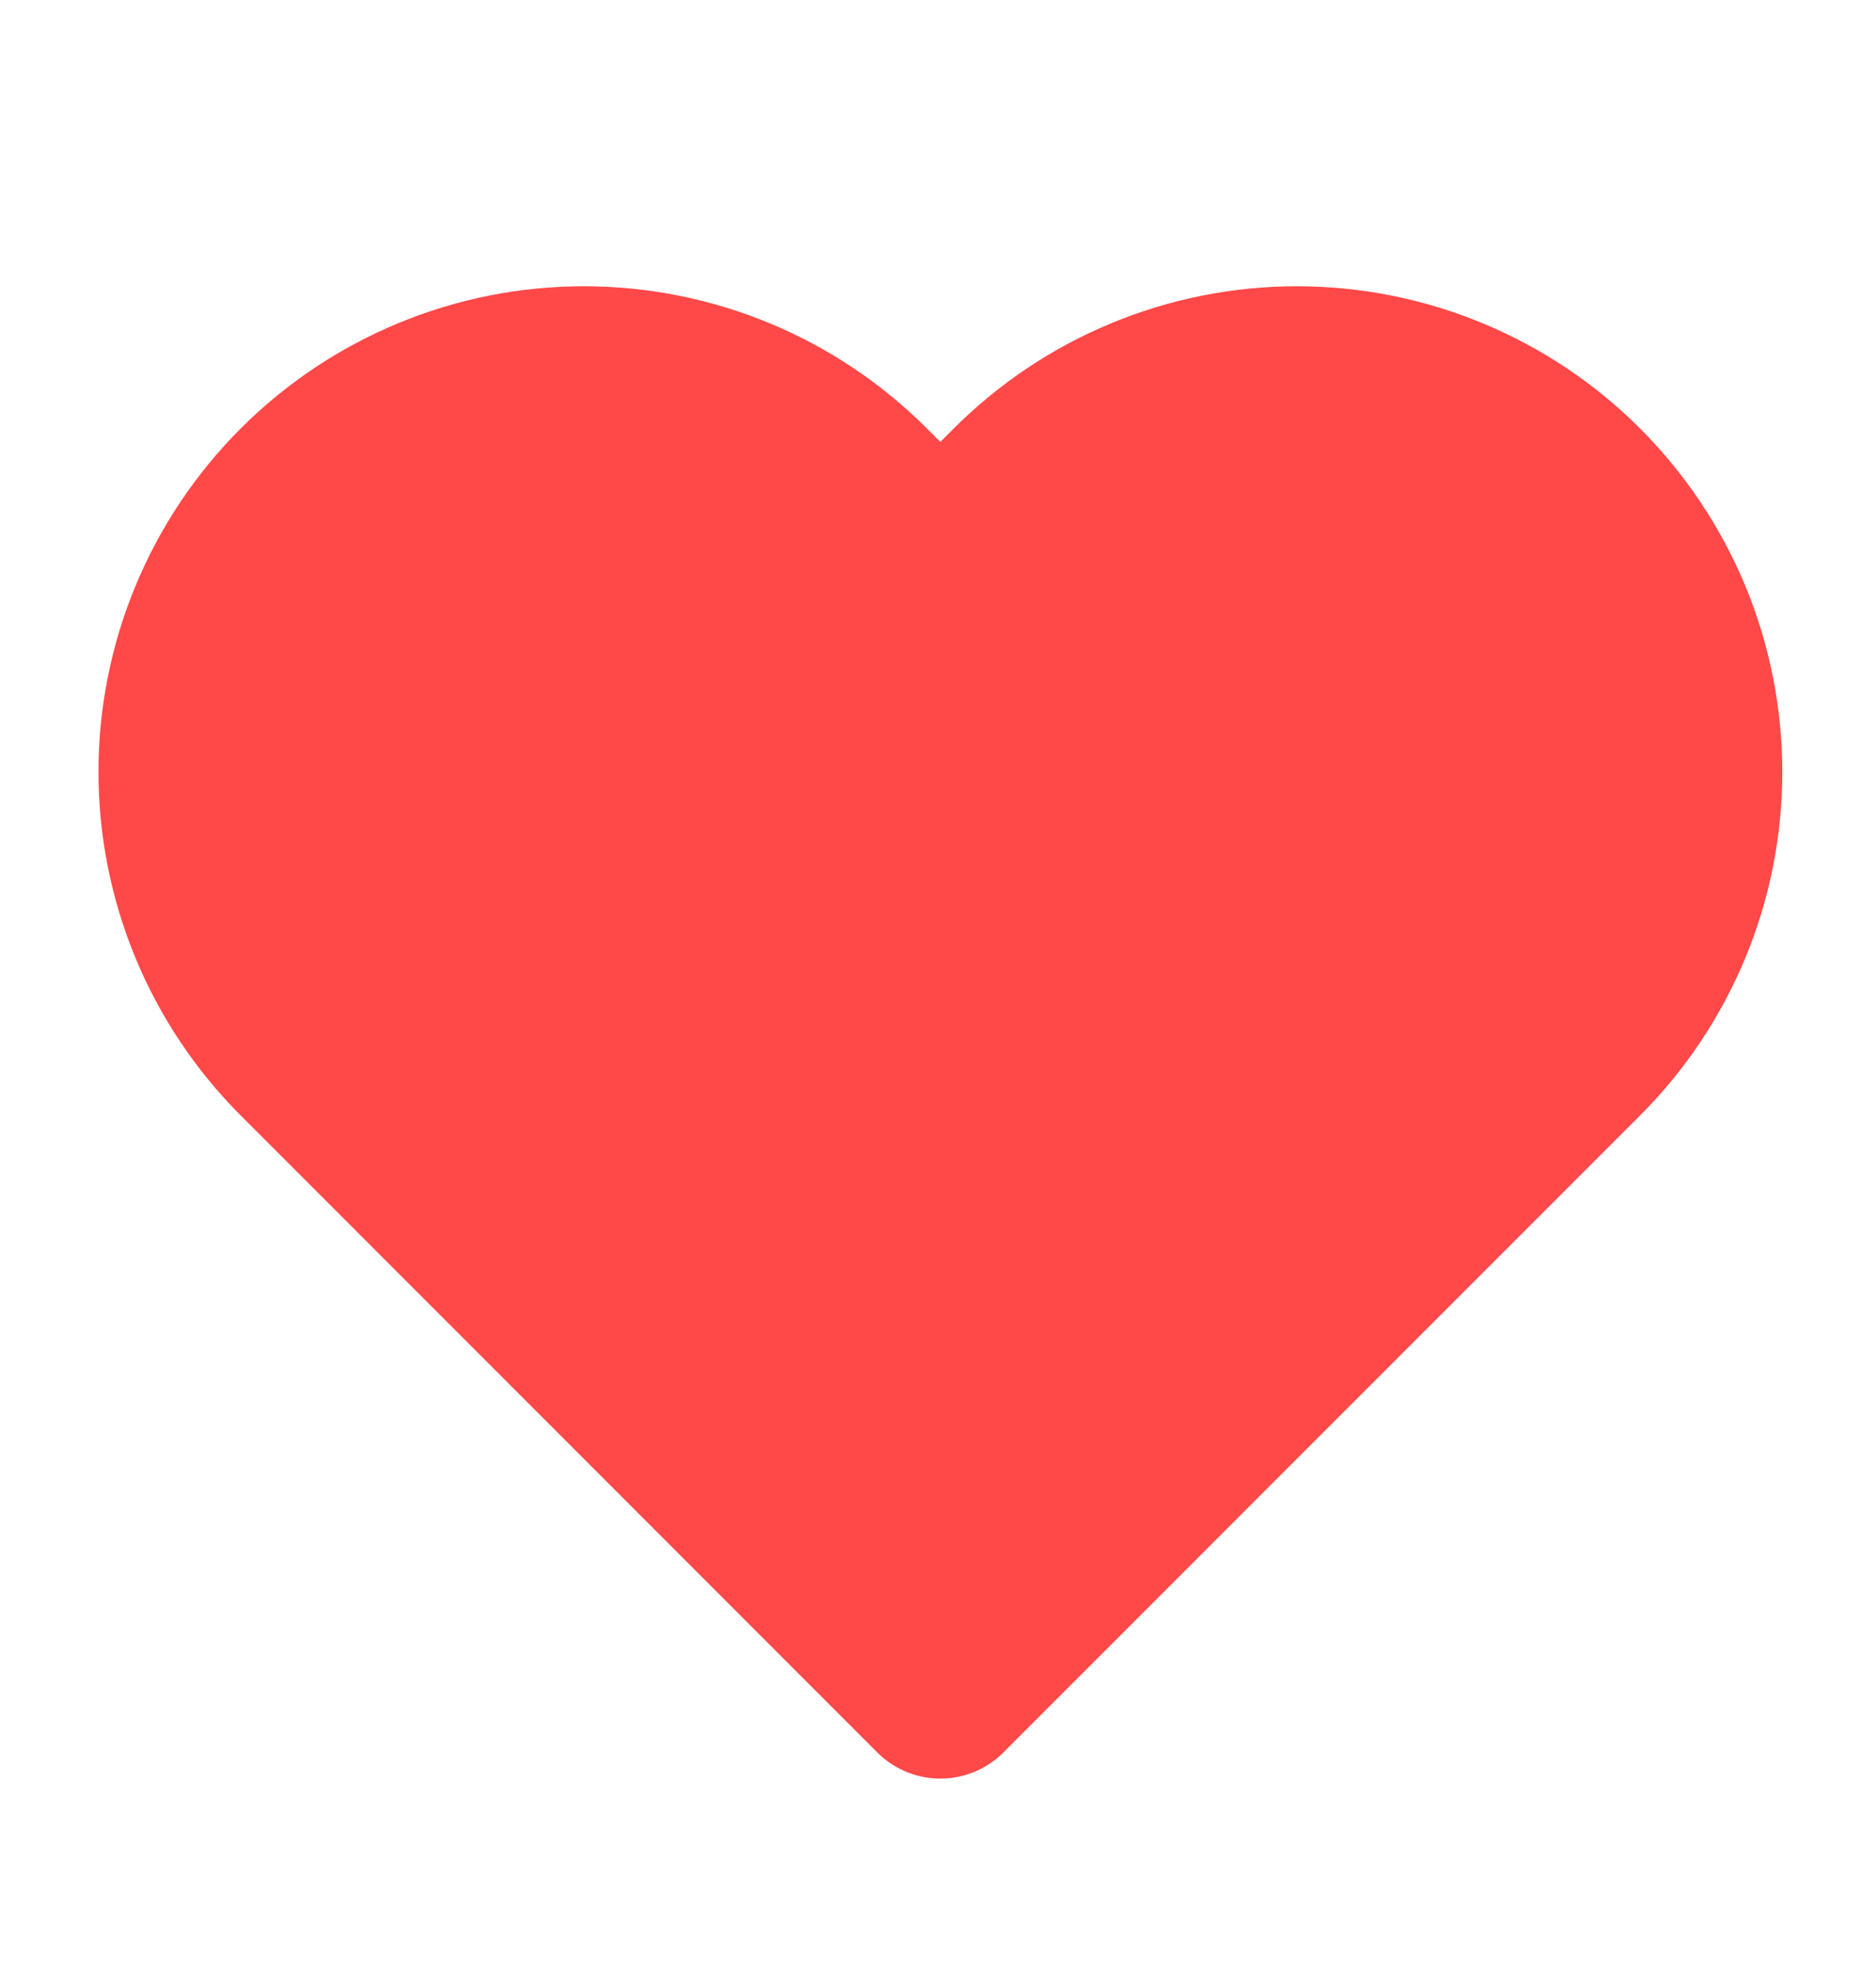 <svg width="20" height="21" viewBox="0 0 20 21" fill="none" xmlns="http://www.w3.org/2000/svg"><path d="M16.814 5.238C16.421 4.845 15.956 4.534 15.443 4.322C14.931 4.109 14.381 4 13.826 4C13.272 4 12.722 4.109 12.21 4.322C11.697 4.534 11.232 4.845 10.839 5.238L10.025 6.052L9.211 5.238C8.419 4.445 7.345 4 6.224 4C5.104 4 4.03 4.445 3.237 5.238C2.445 6.03 2 7.104 2 8.225C2 9.345 2.445 10.42 3.237 11.212L4.051 12.026L10.025 18L16 12.026L16.814 11.212C17.206 10.82 17.517 10.354 17.73 9.841C17.942 9.329 18.051 8.78 18.051 8.225C18.051 7.67 17.942 7.121 17.73 6.608C17.517 6.096 17.206 5.63 16.814 5.238V5.238Z" stroke="#ff4848" stroke-width="1.9"  fill="#ff4848" stroke-linecap="round" stroke-linejoin="round"></path></svg>